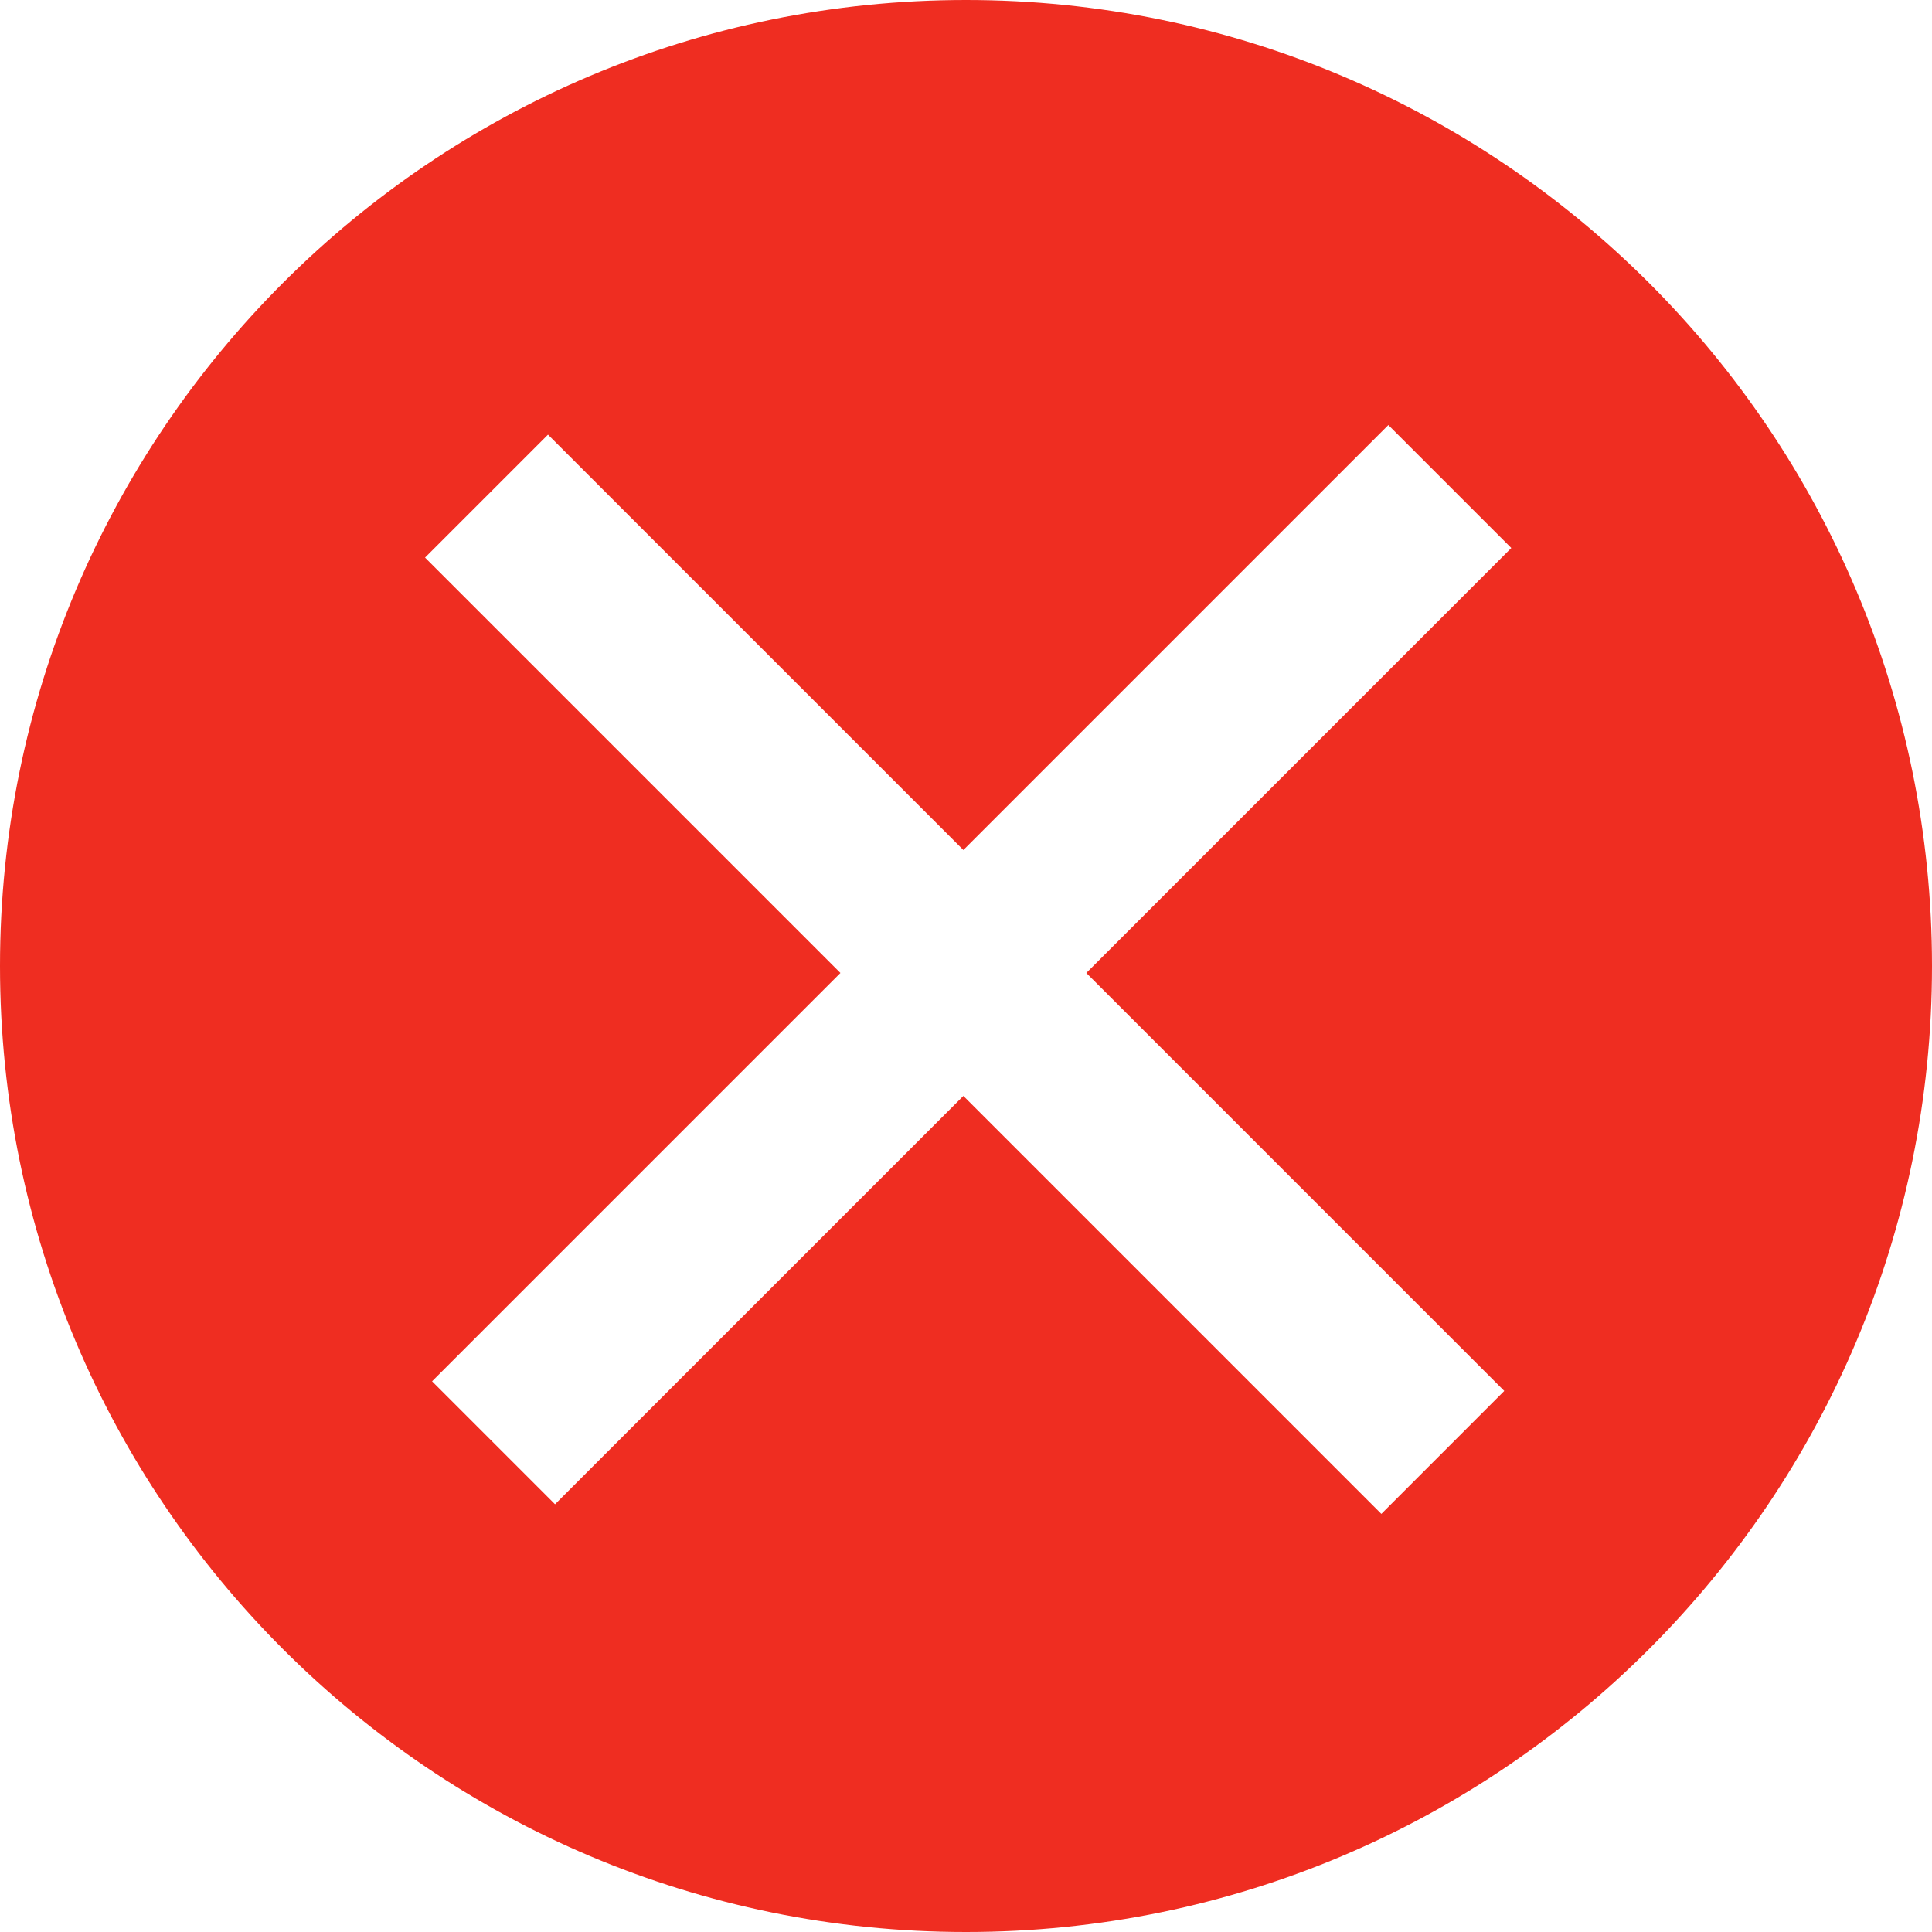 <svg width="100" height="100" viewBox="0 0 100 100" fill="none" xmlns="http://www.w3.org/2000/svg">
<path fill-rule="evenodd" clip-rule="evenodd" d="M50 100C77.614 100 100 77.614 100 50C100 22.386 77.614 0 50 0C22.386 0 0 22.386 0 50C0 77.614 22.386 100 50 100ZM22.364 71.497L43.5 50.361L22 28.861L28.364 22.497L49.864 43.997L71.861 22L78.225 28.364L56.228 50.361L77.861 71.995L71.498 78.359L49.864 56.725L28.728 77.861L22.364 71.497Z" fill="#EF2D21"/>
</svg>
